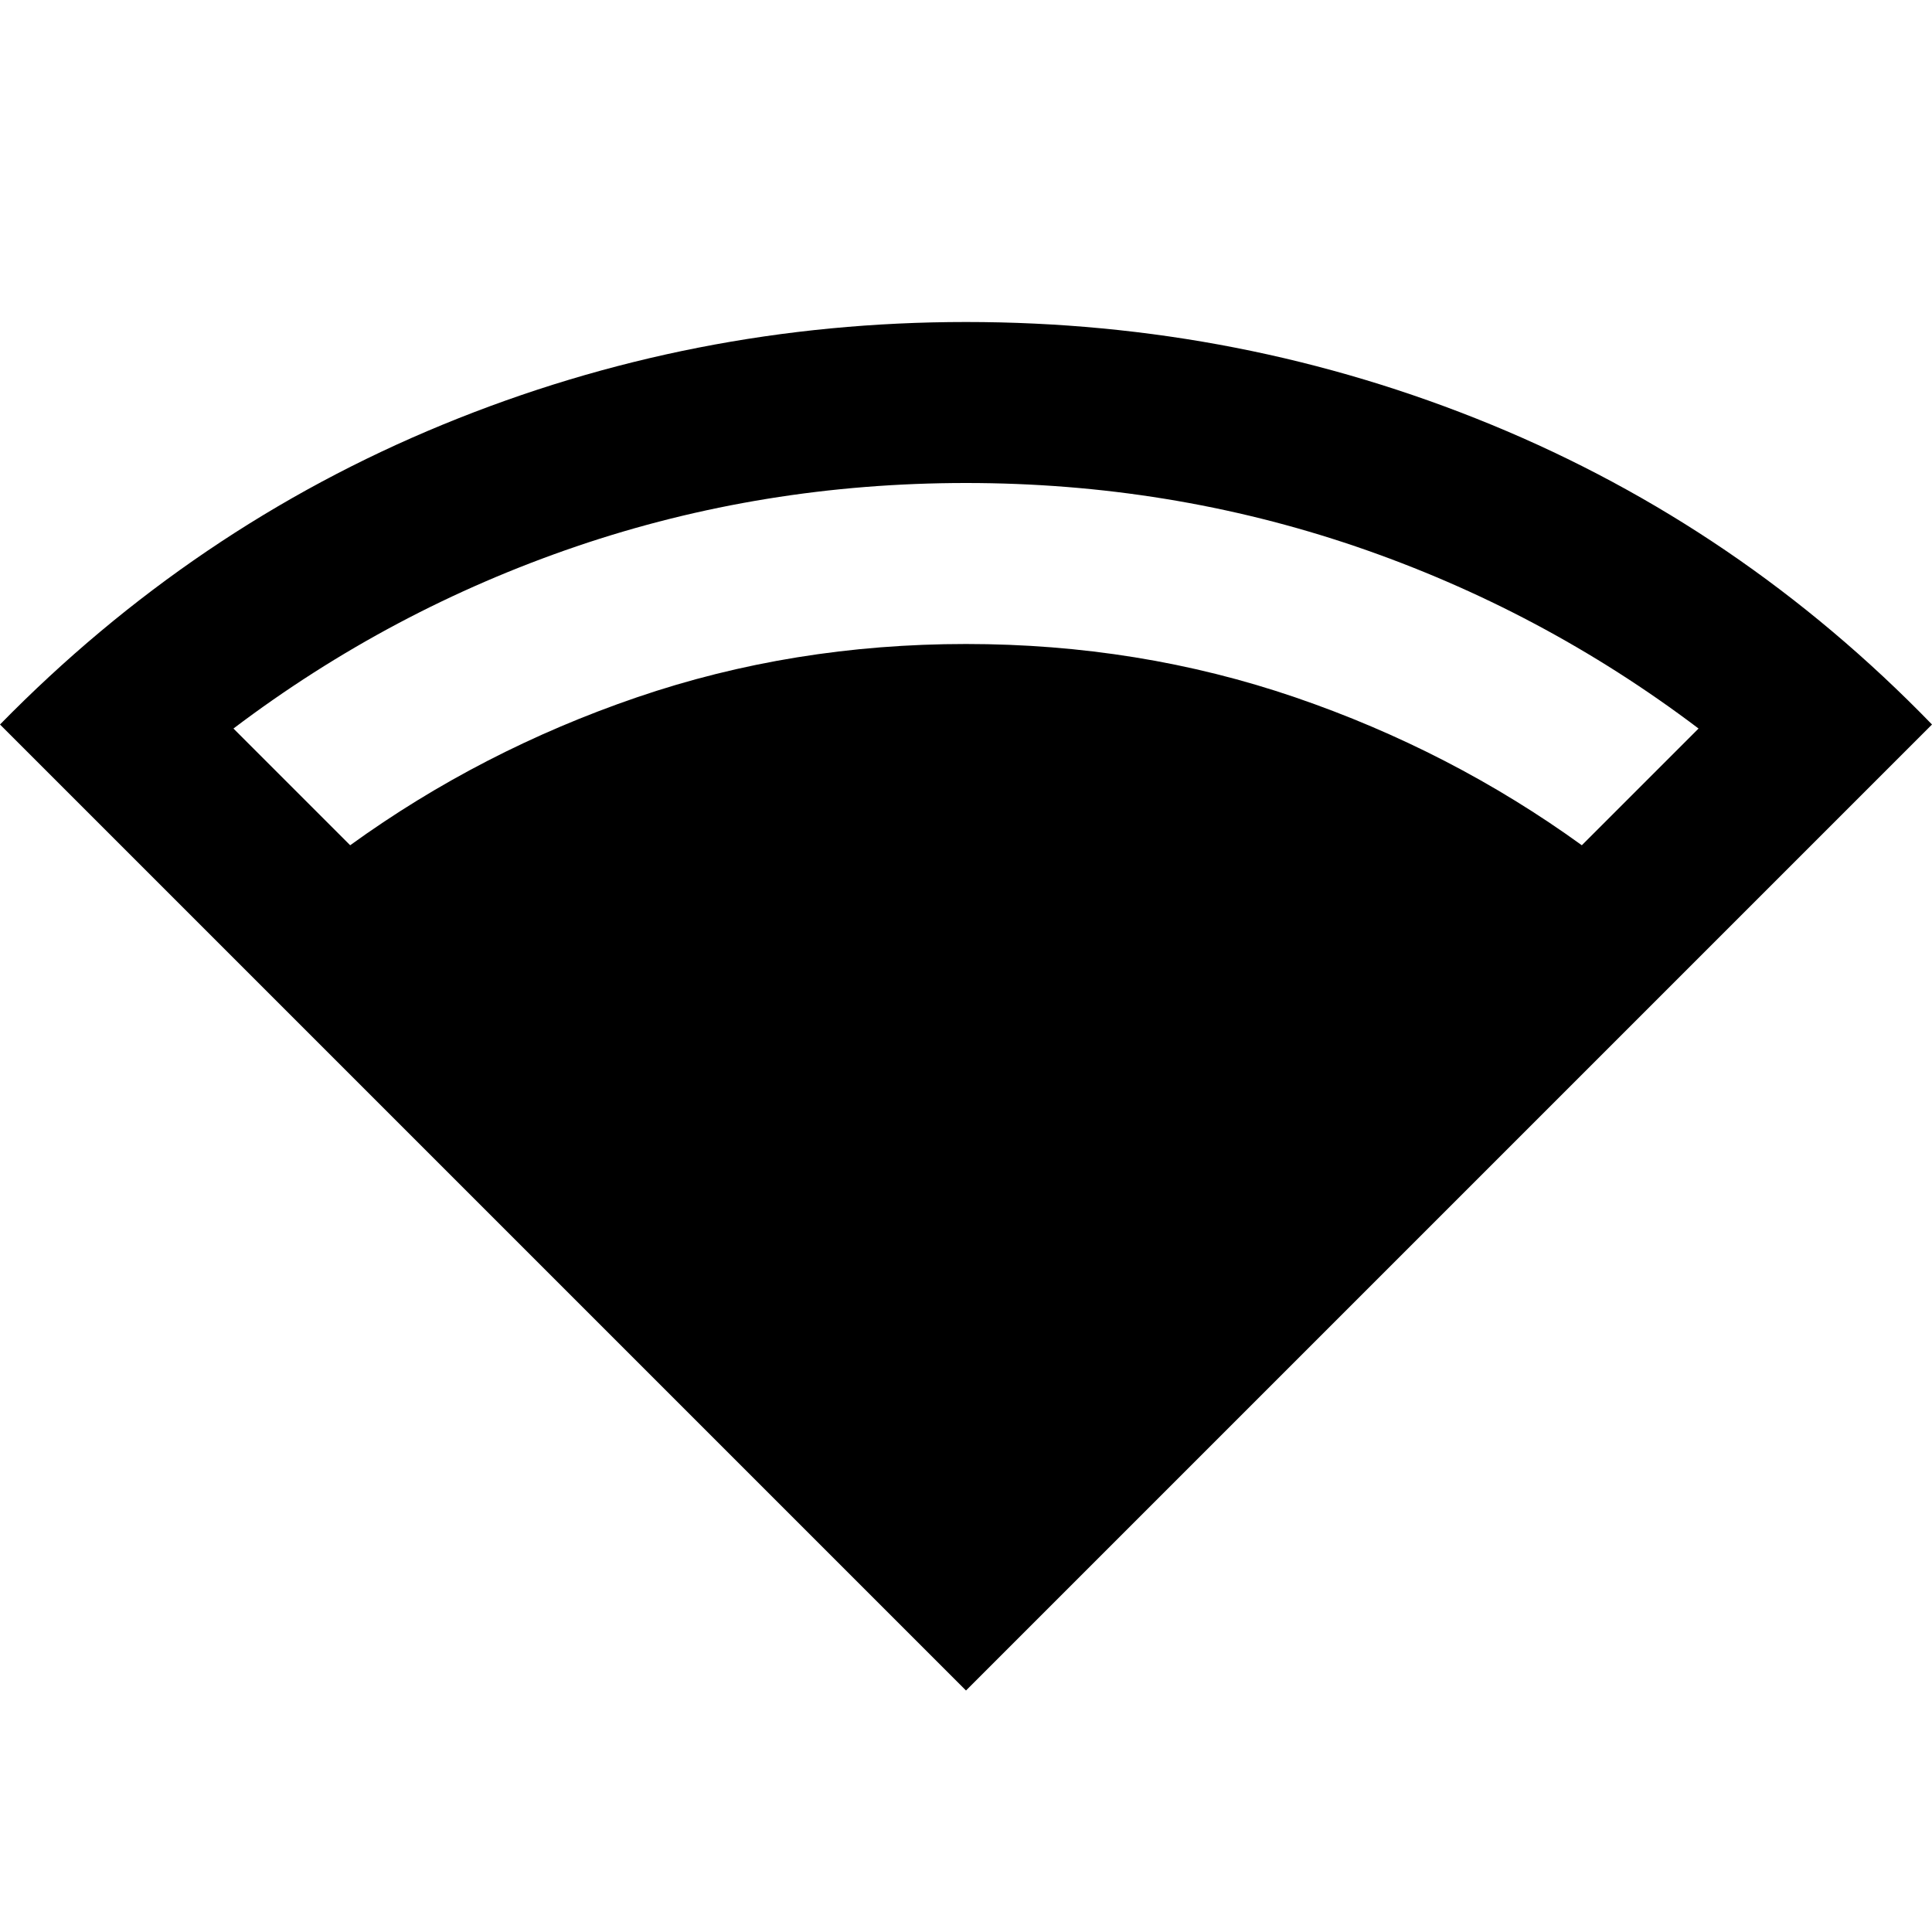 <svg xmlns="http://www.w3.org/2000/svg" height="24" width="24"><path d="M12 21 0 9Q2.4 6.55 5.5 5.275Q8.6 4 12 4Q15.425 4 18.525 5.275Q21.625 6.55 24 9ZM4.35 10.5Q5.975 9.325 7.913 8.662Q9.85 8 12 8Q14.15 8 16.088 8.662Q18.025 9.325 19.65 10.5L21.1 9.05Q19.15 7.575 16.838 6.787Q14.525 6 12 6Q9.475 6 7.162 6.787Q4.85 7.575 2.9 9.05Z"/></svg>